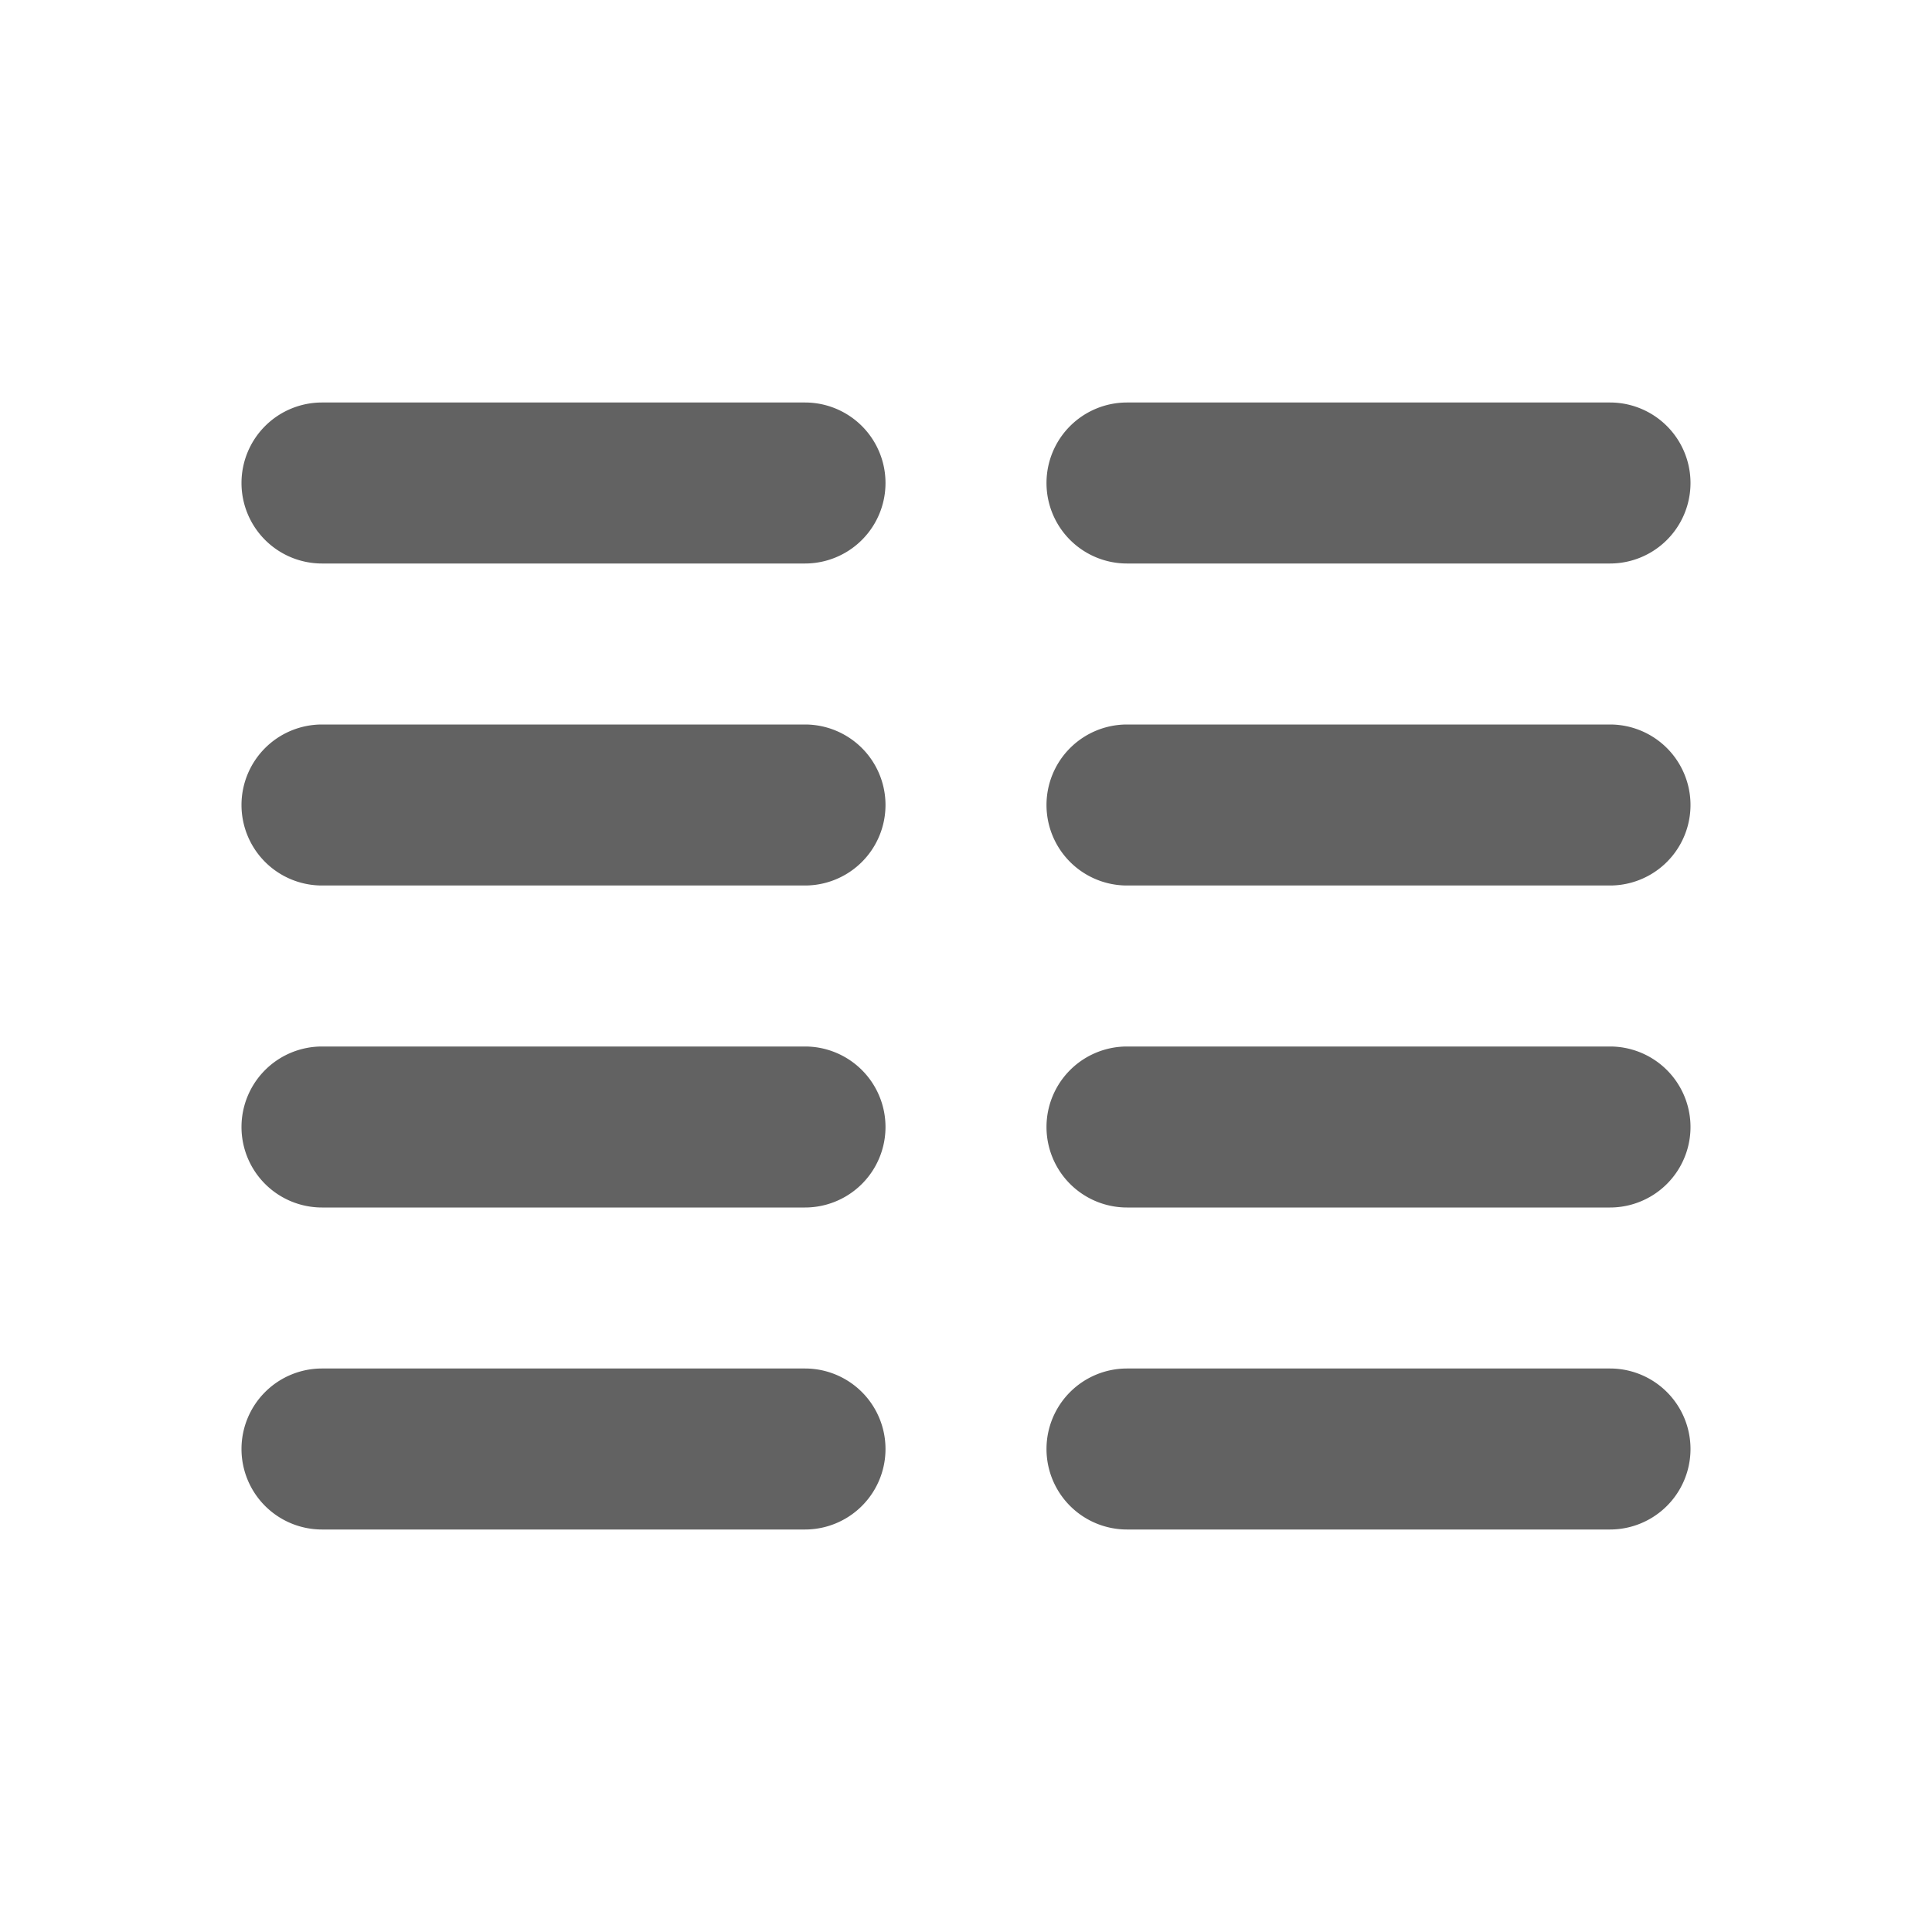 <svg xmlns="http://www.w3.org/2000/svg" xmlns:xlink="http://www.w3.org/1999/xlink" width="24" height="24" preserveAspectRatio="xMidYMid meet" viewBox="0 0 24 24" style="-ms-transform: rotate(360deg); -webkit-transform: rotate(360deg); transform: rotate(360deg);"><g fill="none"><path d="M3 6a1 1 0 0 1 1-1h6a1 1 0 1 1 0 2H4a1 1 0 0 1-1-1z" fill="#626262"/><path d="M3 10a1 1 0 0 1 1-1h6a1 1 0 1 1 0 2H4a1 1 0 0 1-1-1z" fill="#626262"/><path d="M3 14a1 1 0 0 1 1-1h6a1 1 0 1 1 0 2H4a1 1 0 0 1-1-1z" fill="#626262"/><path d="M3 18a1 1 0 0 1 1-1h6a1 1 0 1 1 0 2H4a1 1 0 0 1-1-1z" fill="#626262"/><path d="M13 6a1 1 0 0 1 1-1h6a1 1 0 1 1 0 2h-6a1 1 0 0 1-1-1z" fill="#626262"/><path d="M13 10a1 1 0 0 1 1-1h6a1 1 0 1 1 0 2h-6a1 1 0 0 1-1-1z" fill="#626262"/><path d="M13 14a1 1 0 0 1 1-1h6a1 1 0 1 1 0 2h-6a1 1 0 0 1-1-1z" fill="#626262"/><path d="M13 18a1 1 0 0 1 1-1h6a1 1 0 1 1 0 2h-6a1 1 0 0 1-1-1z" fill="#626262"/></g><rect x="0" y="0" width="24" height="24" fill="rgba(0, 0, 0, 0)" /></svg>